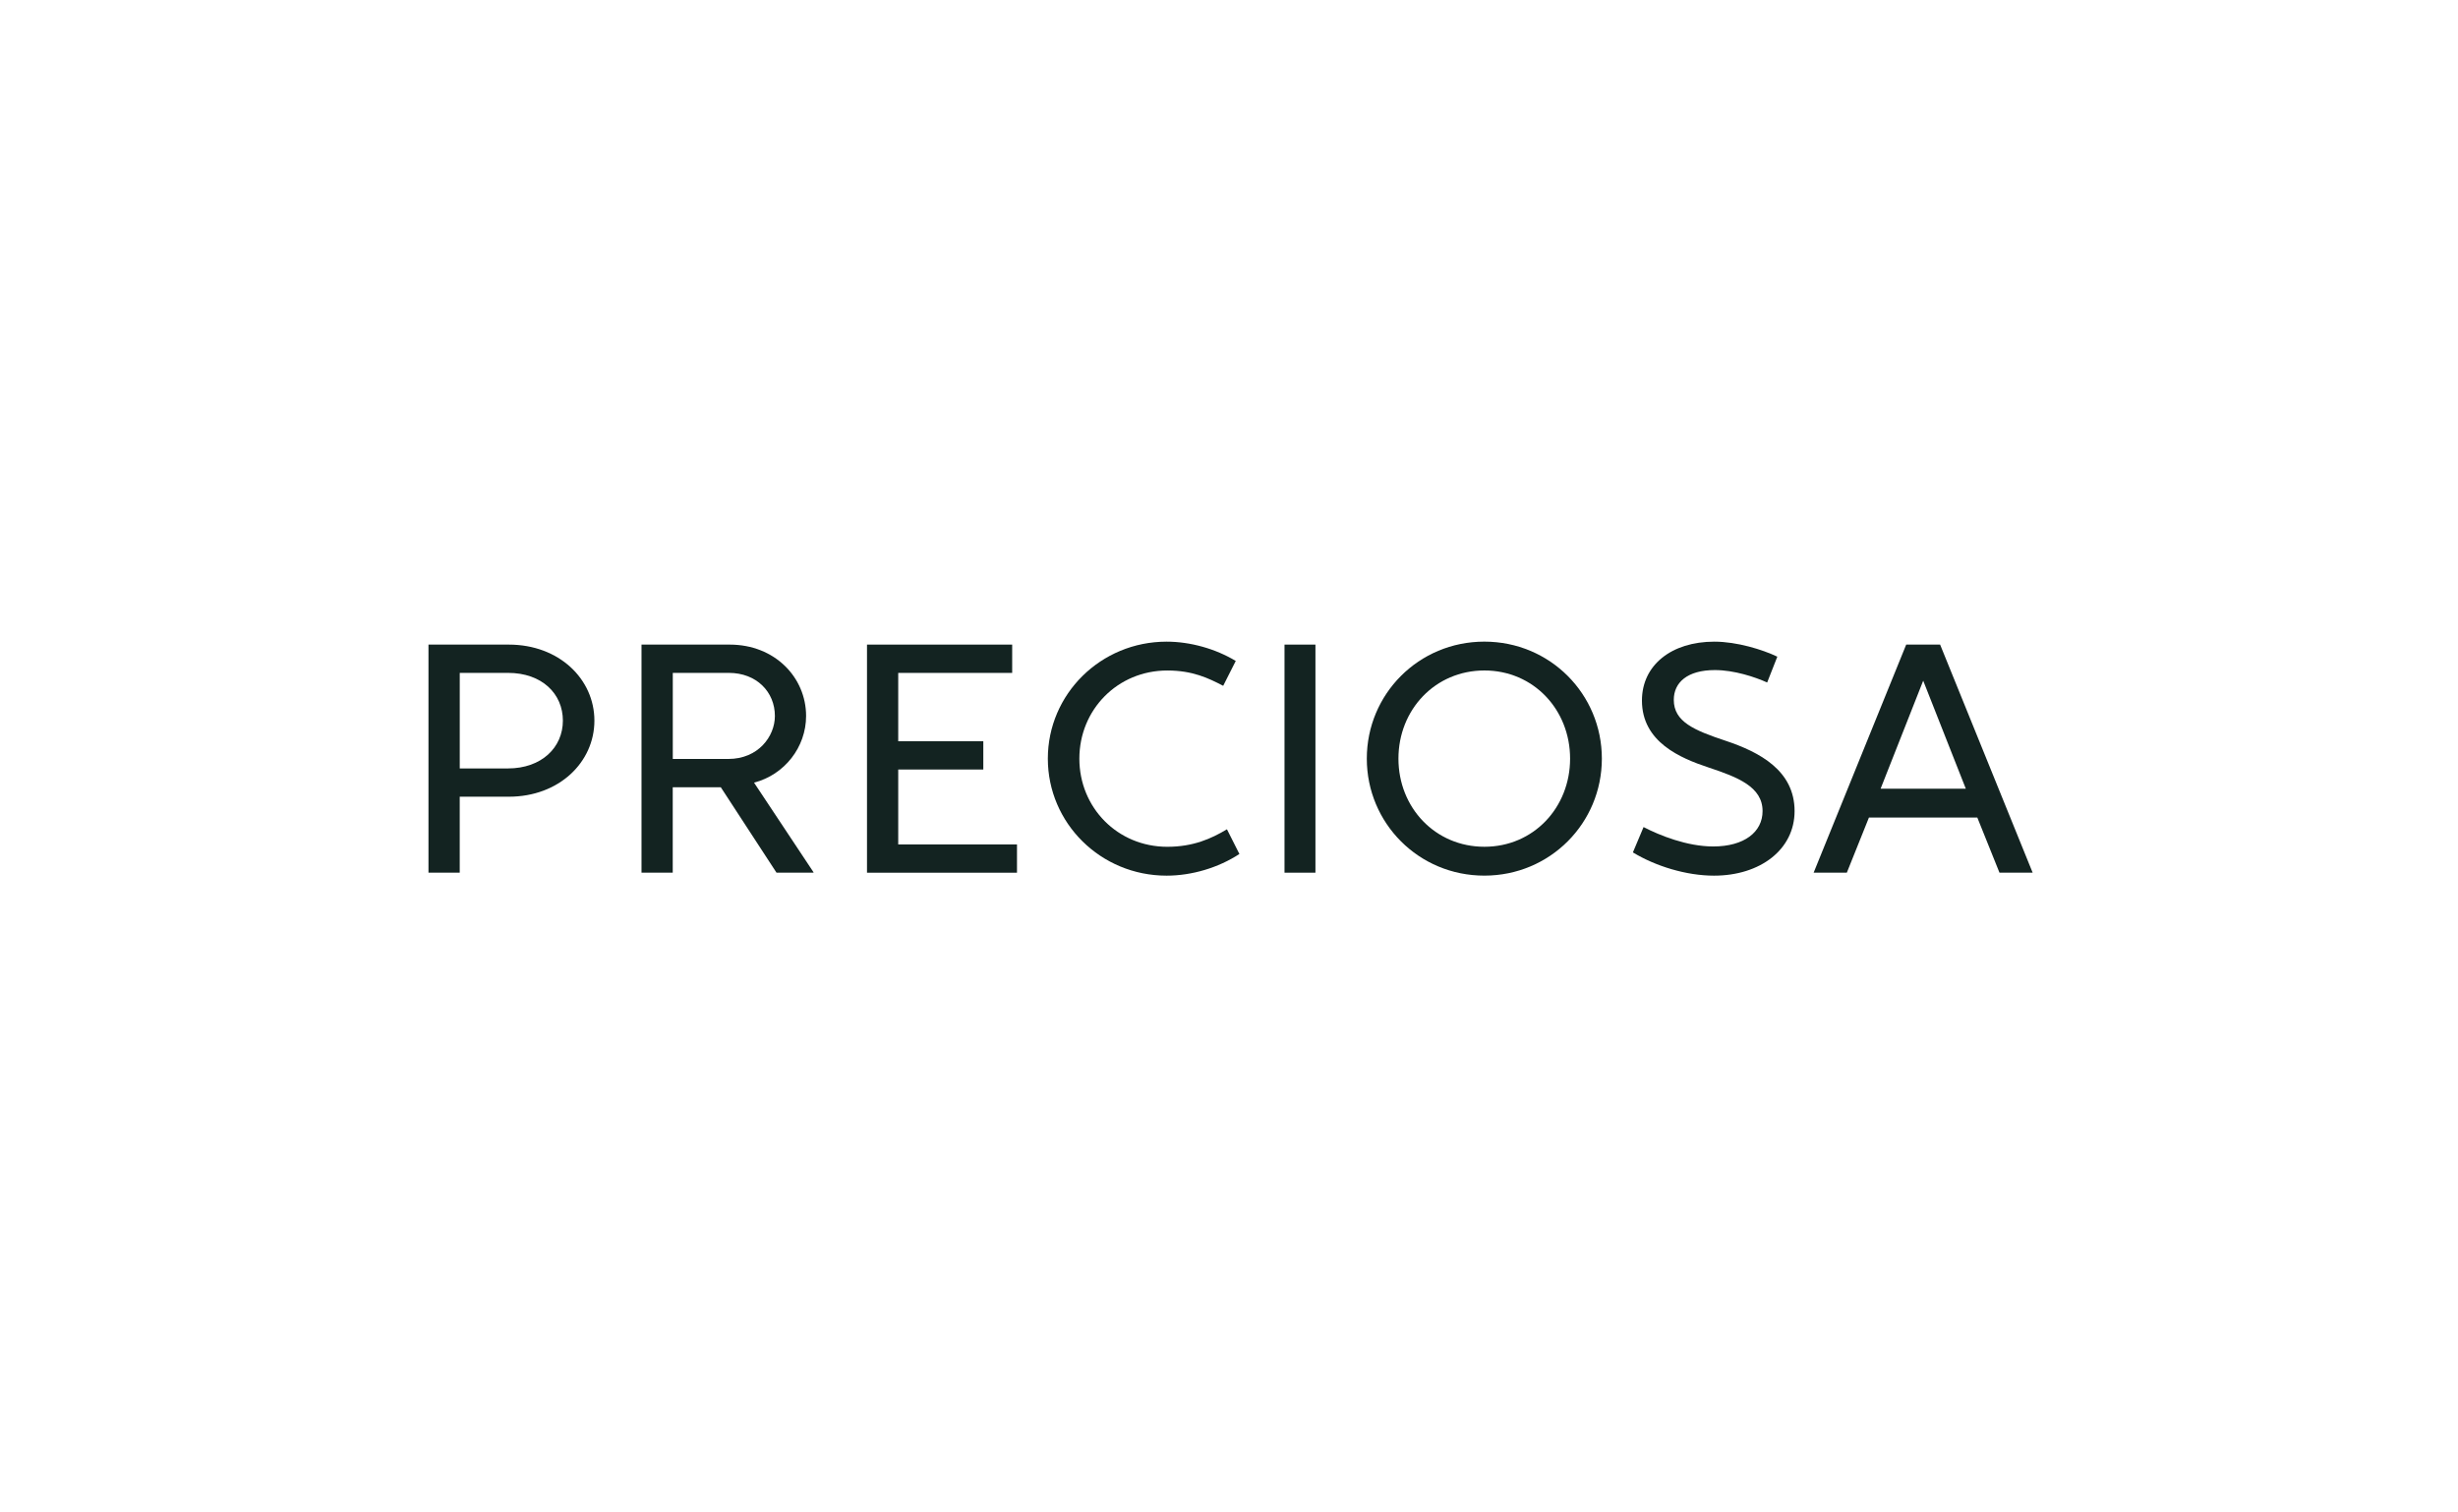 <svg width="91" height="56" viewBox="0 0 91 56" fill="none" xmlns="http://www.w3.org/2000/svg">
<g id="Group 45">
<g id="Group 38">
<g id="Group 2">
<path id="Fill 1" fill-rule="evenodd" clip-rule="evenodd" d="M33.254 28.492H36.404V27.445H33.254V24.915H37.473V23.867H32.098V32.313H37.651V31.266H33.254V28.492Z" fill="#132321"/>
<path id="Fill 3" fill-rule="evenodd" clip-rule="evenodd" d="M47.555 32.312H48.7V23.867H47.555V32.312Z" fill="#132321"/>
<path id="Fill 4" fill-rule="evenodd" clip-rule="evenodd" d="M54.953 23.757C52.522 23.757 50.602 25.7 50.602 28.089C50.602 30.477 52.522 32.421 54.953 32.421C57.385 32.421 59.304 30.477 59.304 28.089C59.304 25.7 57.385 23.757 54.953 23.757ZM54.956 31.352C53.132 31.352 51.773 29.901 51.773 28.089C51.773 26.277 53.132 24.825 54.956 24.825C56.774 24.825 58.128 26.277 58.128 28.089C58.128 29.901 56.774 31.352 54.956 31.352Z" fill="#132321"/>
<path id="Fill 5" fill-rule="evenodd" clip-rule="evenodd" d="M18.838 23.867H15.863V32.312H17.02V29.499H18.838C20.698 29.499 22.006 28.222 22.006 26.682C22.006 25.144 20.698 23.867 18.838 23.867ZM18.805 28.452H17.021V24.914H18.805C20.074 24.914 20.839 25.695 20.839 26.682C20.839 27.671 20.055 28.452 18.805 28.452Z" fill="#132321"/>
<path id="Fill 6" fill-rule="evenodd" clip-rule="evenodd" d="M71.827 23.867H70.571L67.144 32.312H68.373L69.192 30.27H73.204L74.025 32.312H75.253L71.827 23.867ZM69.624 29.202L71.201 25.203L72.778 29.202H69.624Z" fill="#132321"/>
<path id="Fill 7" fill-rule="evenodd" clip-rule="evenodd" d="M43.217 31.353C41.372 31.353 39.96 29.902 39.96 28.09C39.96 26.278 41.372 24.826 43.217 24.826C44.15 24.826 44.731 25.105 45.285 25.393L45.75 24.472C45.001 24.021 44.068 23.758 43.19 23.758C40.75 23.758 38.793 25.701 38.793 28.09C38.793 30.478 40.75 32.422 43.19 32.422C44.125 32.422 45.108 32.128 45.885 31.62L45.424 30.705C44.846 31.052 44.175 31.353 43.217 31.353Z" fill="#132321"/>
<path id="Fill 8" fill-rule="evenodd" clip-rule="evenodd" d="M63.881 27.426C62.722 27.04 61.967 26.724 61.967 25.913C61.967 25.271 62.467 24.81 63.49 24.81C64.199 24.81 64.974 25.066 65.424 25.27L65.8 24.314C65.257 24.054 64.308 23.758 63.469 23.758C61.88 23.758 60.788 24.628 60.788 25.938C60.788 27.474 62.209 28.07 63.252 28.416C64.332 28.775 65.254 29.131 65.254 30.031C65.254 30.805 64.577 31.341 63.425 31.341C62.459 31.341 61.441 30.931 60.848 30.623L60.453 31.561C61.297 32.074 62.435 32.422 63.456 32.422C65.162 32.422 66.439 31.458 66.439 30.031C66.439 28.527 65.139 27.845 63.881 27.426Z" fill="#132321"/>
<path id="Fill 9" fill-rule="evenodd" clip-rule="evenodd" d="M29.843 26.51C29.843 25.086 28.69 23.867 27.015 23.867H23.75V32.312H24.906V29.148H26.685L28.748 32.312H30.117V32.294L27.916 28.978C29.044 28.687 29.843 27.665 29.843 26.51ZM24.908 28.101V24.914H26.981C28.011 24.914 28.688 25.62 28.688 26.51C28.688 27.268 28.069 28.101 26.965 28.101H24.908Z" fill="#132321"/>
</g>
</g>
</g>
</svg>
